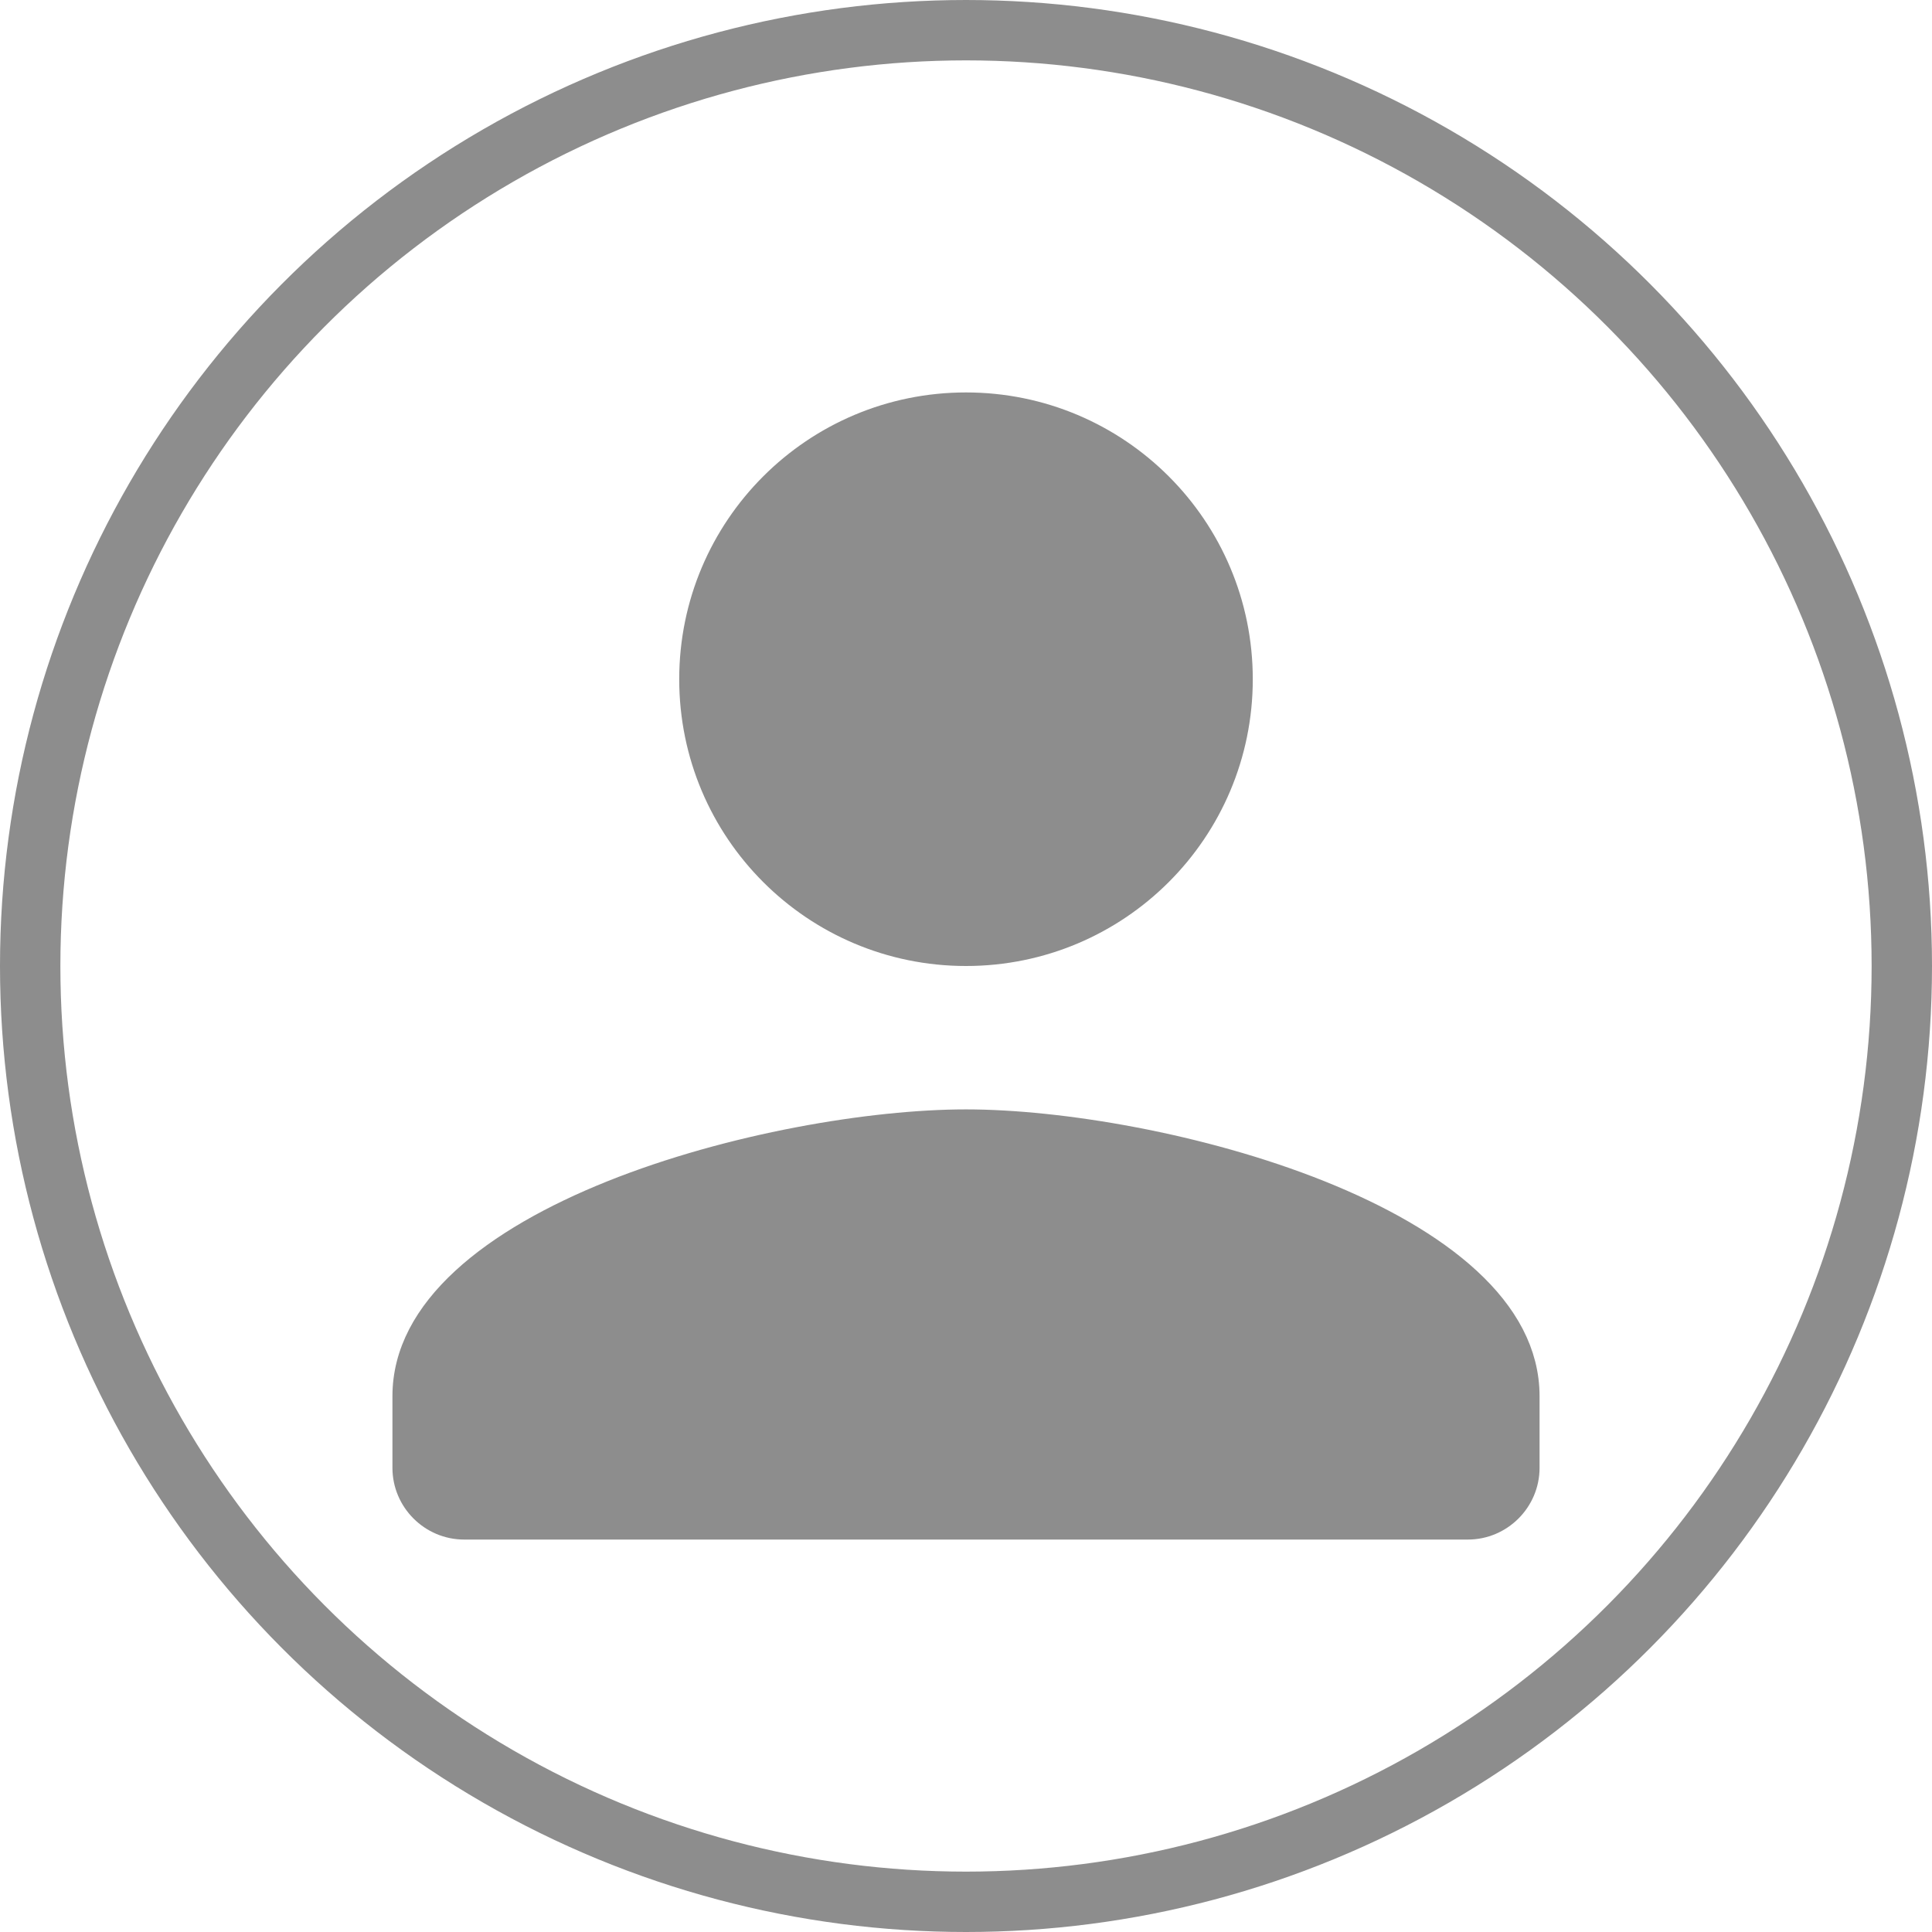 <svg width="64" height="64" viewBox="0 0 64 64" fill="none" xmlns="http://www.w3.org/2000/svg">
<circle cx="32" cy="32" r="31" stroke="#8D8D8D" stroke-width="2"/>
<path d="M41 22.5C41 27.473 36.973 31.5 32 31.5C27.027 31.5 23 27.473 23 22.5C23 17.527 27.027 13.5 32 13.5C36.973 13.5 41 17.527 41 22.5ZM13.5 46.25C13.5 44.854 14.195 43.595 15.416 42.468C16.64 41.338 18.36 40.376 20.308 39.595C24.205 38.034 28.892 37.25 32 37.25C35.108 37.25 39.795 38.034 43.692 39.595C45.64 40.376 47.36 41.338 48.584 42.468C49.805 43.595 50.5 44.854 50.5 46.25V48.625C50.5 49.655 49.655 50.5 48.625 50.5H15.375C14.345 50.5 13.5 49.655 13.5 48.625V46.25Z" fill="#8D8D8D" stroke="#8D8D8D"/>
</svg>
